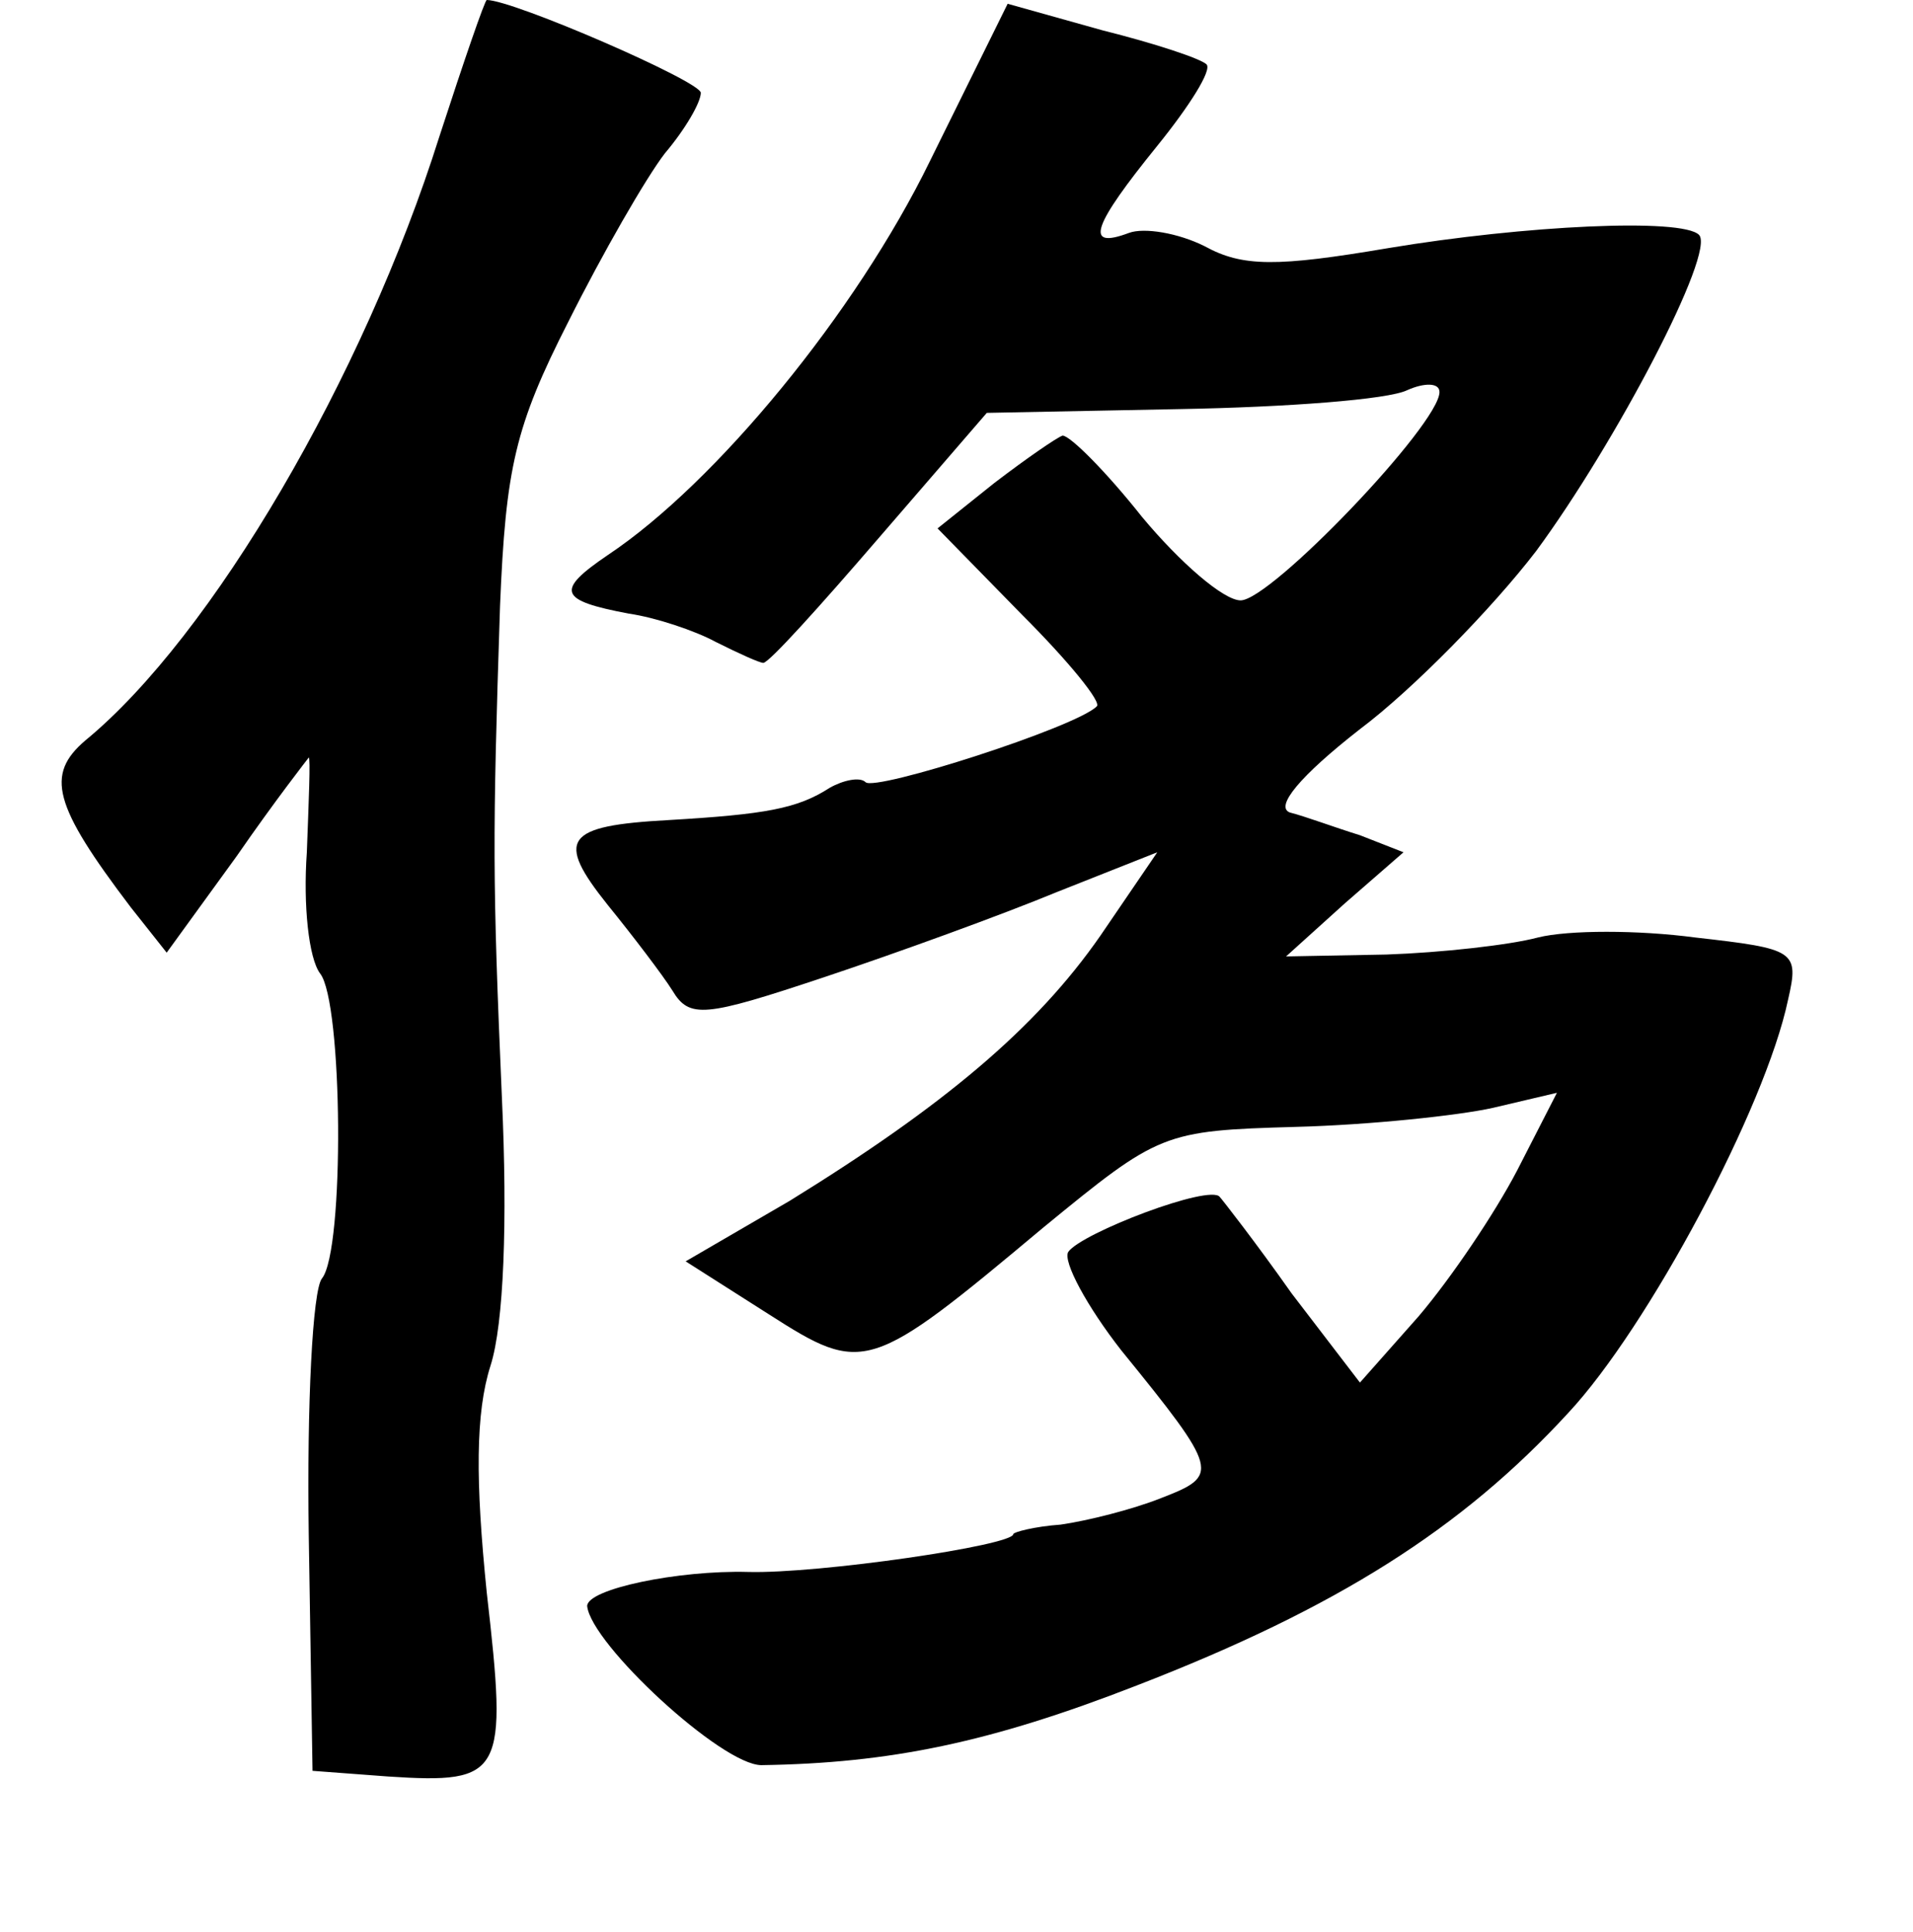<?xml version="1.0" standalone="no"?>
<!DOCTYPE svg PUBLIC "-//W3C//DTD SVG 20010904//EN"
 "http://www.w3.org/TR/2001/REC-SVG-20010904/DTD/svg10.dtd">
<svg version="1.0" xmlns="http://www.w3.org/2000/svg"
 width="101pt" height="102pt" viewBox="0 0 101 102"
 preserveAspectRatio="xMidYMid meet">
<g transform="translate(0,102) scale(0.1,-0.1)"
fill="#000000" stroke="none">
<path d="M232 948 c-40 -127 -120 -264 -187 -319 -21 -18 -17 -34 24 -88 l19
-24 37 51 c20 29 38 52 38 52 1 0 0 -23 -1 -50 -2 -28 1 -56 7 -64 12 -15 13
-146 1 -161 -5 -6 -8 -67 -7 -135 l2 -125 40 -3 c61 -4 63 1 52 97 -6 59 -6
95 2 120 7 22 9 76 6 141 -5 116 -5 137 -1 260 3 73 8 95 36 150 18 36 41 76
51 89 11 13 19 27 19 32 0 6 -99 49 -113 49 -1 0 -12 -32 -25 -72z"/>
<path d="M491 935 c-39 -80 -113 -170 -170 -208 -28 -19 -26 -24 11 -31 14 -2
35 -9 46 -15 12 -6 23 -11 25 -11 3 0 30 30 61 66 l57 66 102 2 c56 1 110 5
120 10 9 4 17 4 17 -1 0 -17 -89 -110 -105 -110 -9 0 -32 20 -52 44 -19 24
-38 43 -42 43 -3 -1 -19 -12 -36 -25 l-30 -24 45 -46 c24 -24 42 -46 39 -48
-11 -11 -117 -45 -122 -40 -3 3 -12 1 -19 -3 -17 -11 -34 -14 -85 -17 -55 -3
-60 -10 -32 -45 13 -16 29 -37 34 -45 9 -15 17 -14 80 7 39 13 94 33 123 45
l53 21 -30 -44 c-34 -49 -83 -90 -164 -140 l-55 -32 44 -28 c50 -32 53 -31
145 46 61 50 63 51 133 53 39 1 86 6 104 10 l34 8 -21 -41 c-12 -23 -35 -57
-52 -77 l-31 -35 -36 47 c-19 27 -37 50 -38 51 -5 7 -73 -19 -80 -29 -3 -5 10
-29 28 -52 52 -64 52 -66 21 -78 -15 -6 -39 -12 -53 -14 -14 -1 -25 -4 -25 -5
0 -6 -103 -21 -140 -20 -37 1 -85 -9 -85 -18 2 -20 71 -84 92 -84 68 1 121 12
198 42 106 41 172 83 228 144 42 45 104 161 116 218 6 26 4 27 -49 33 -30 4
-67 4 -83 0 -15 -4 -51 -8 -80 -9 l-53 -1 31 28 31 27 -23 9 c-13 4 -29 10
-37 12 -8 3 5 19 37 44 28 21 70 64 93 94 42 57 95 158 86 167 -9 9 -92 5
-164 -7 -59 -10 -77 -10 -97 1 -14 7 -32 10 -40 7 -24 -9 -19 4 15 46 17 21
29 40 26 43 -3 3 -27 11 -55 18 l-50 14 -41 -83z"/>
</g>
</svg>
